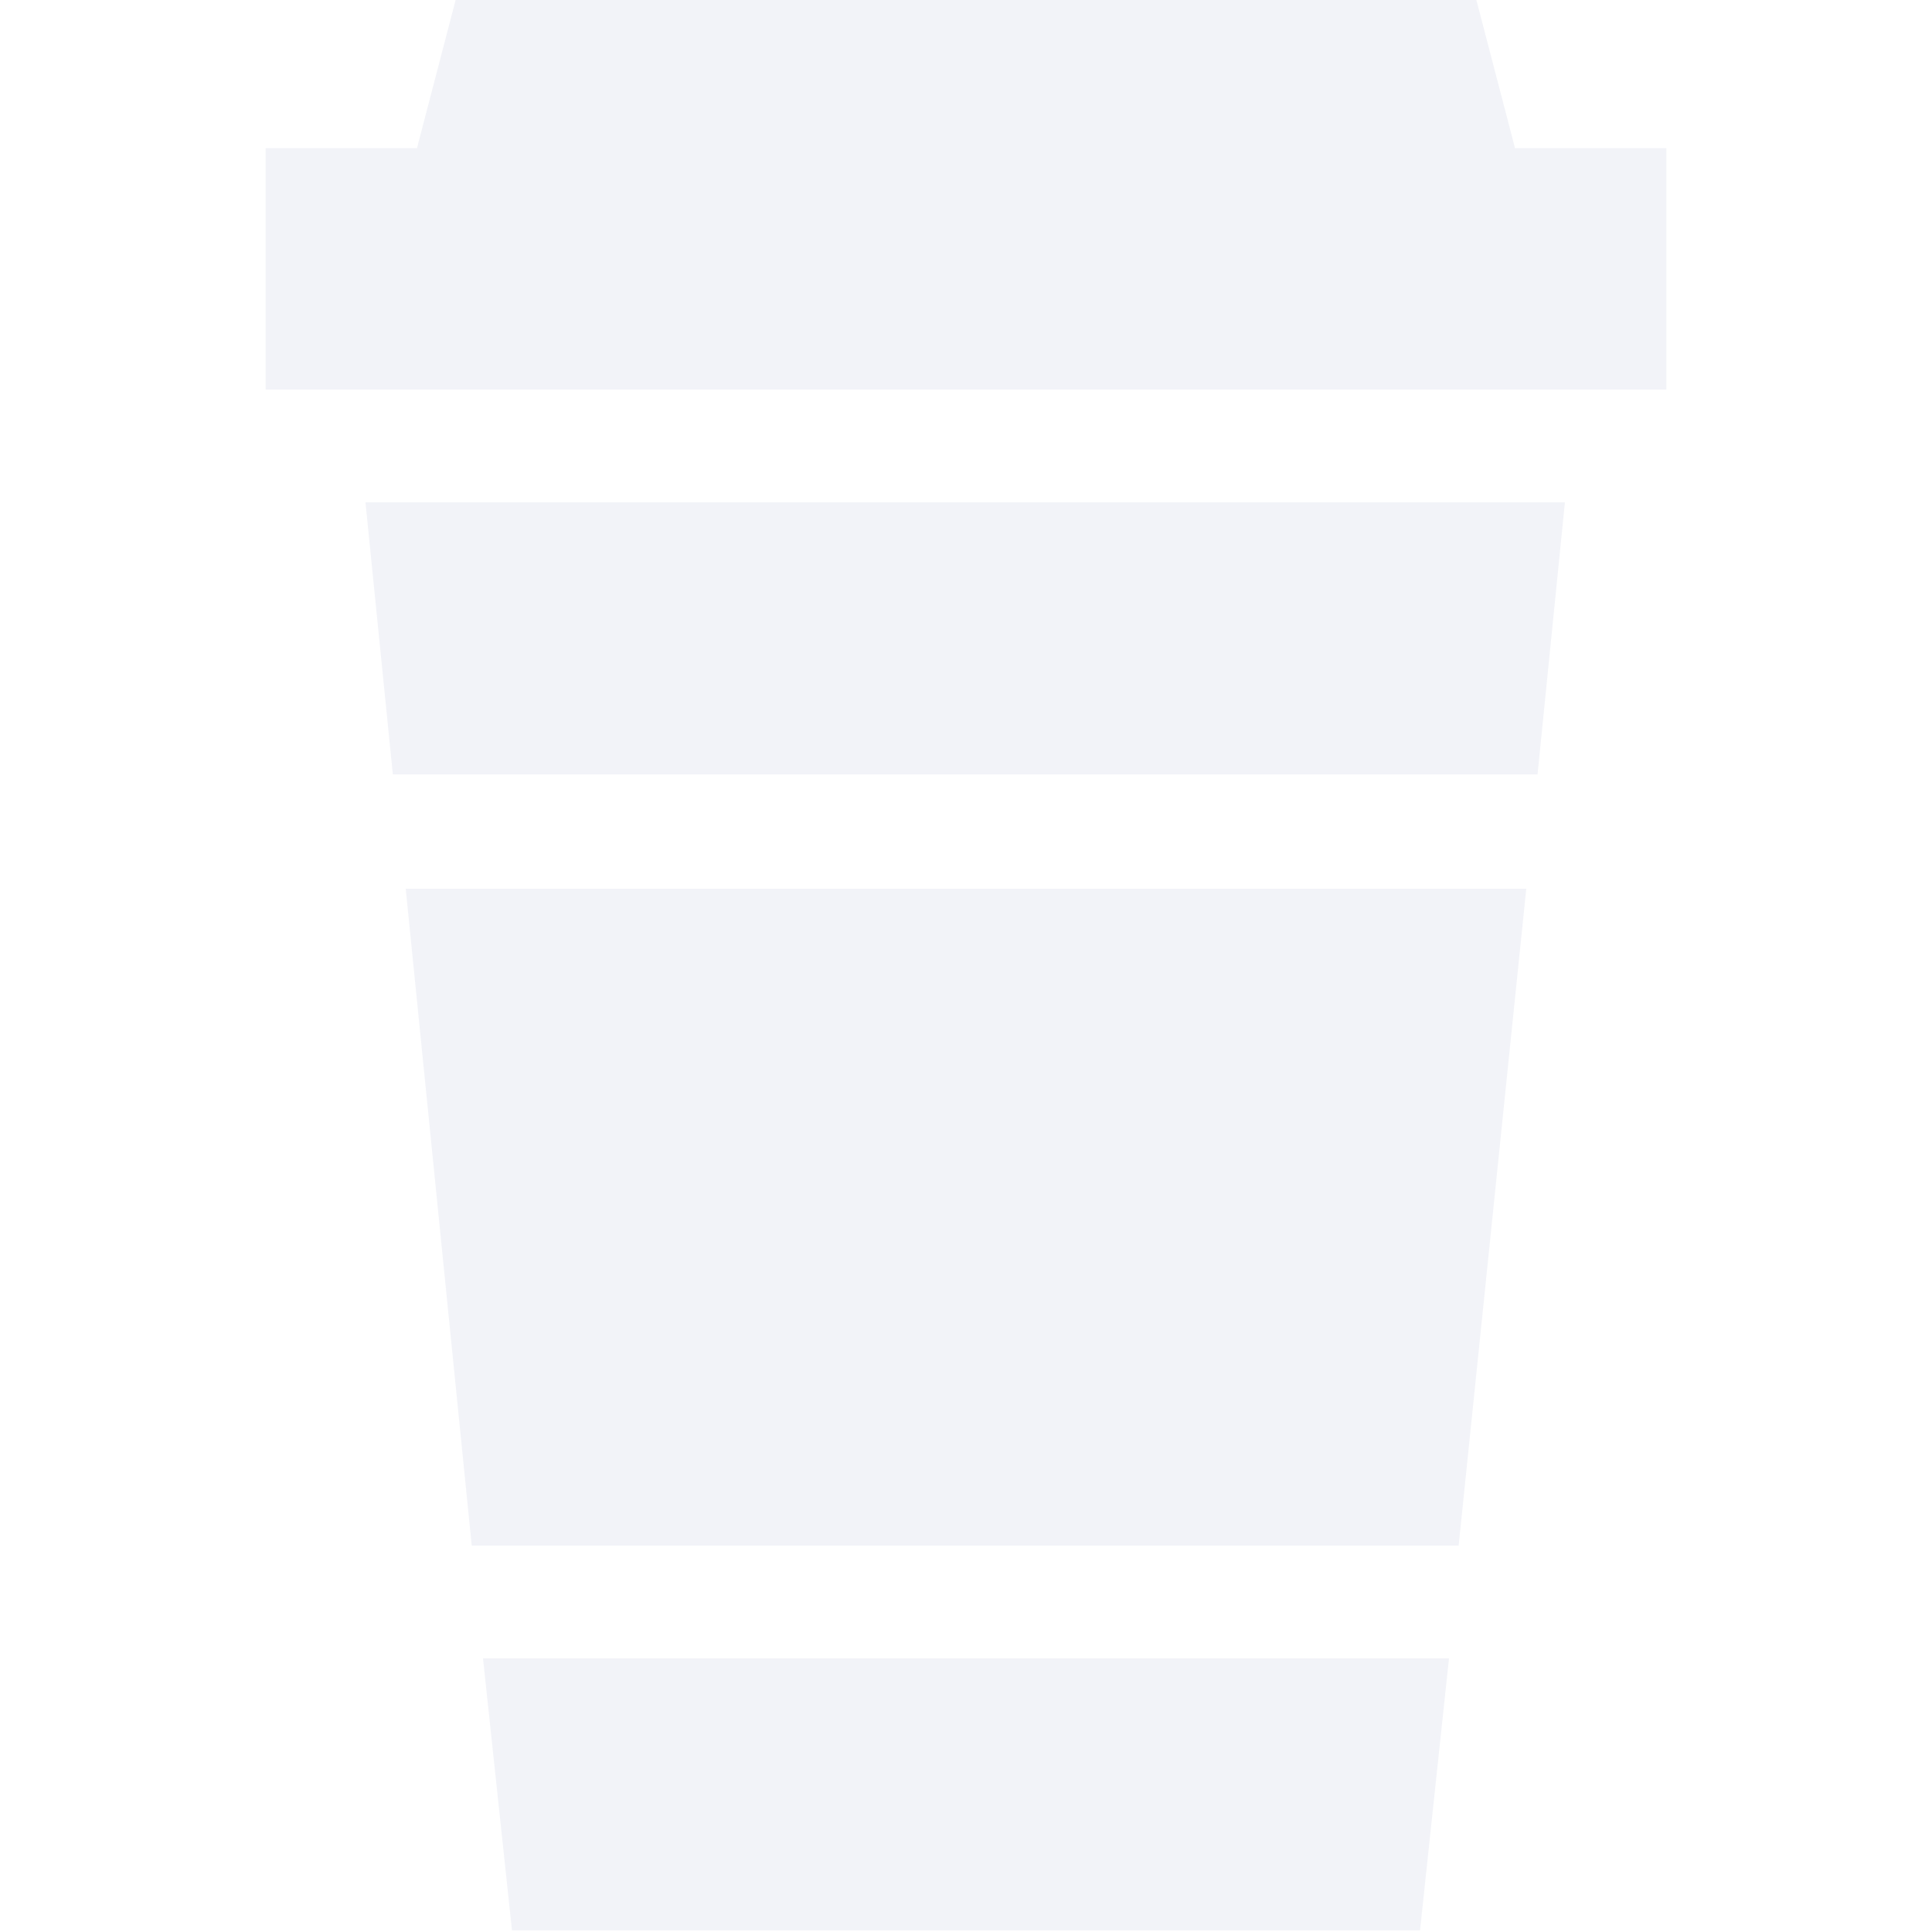 <svg xmlns="http://www.w3.org/2000/svg" viewBox="0 0 120 120" width="120" height="120"><path d="M31.8 119.9h56.4L90 103H30l1.8 16.9zm-7.4-71.8h71.1l1.7-16.9H22.7l1.7 16.9zM29.3 96h61.3l4.2-40.8H25.2L29.3 96zM94.1 9.2L91.7 0H28.3l-2.4 9.2h-9.4v15h87v-15h-9.4z" fill="#dee1ef" opacity=".4"/></svg>